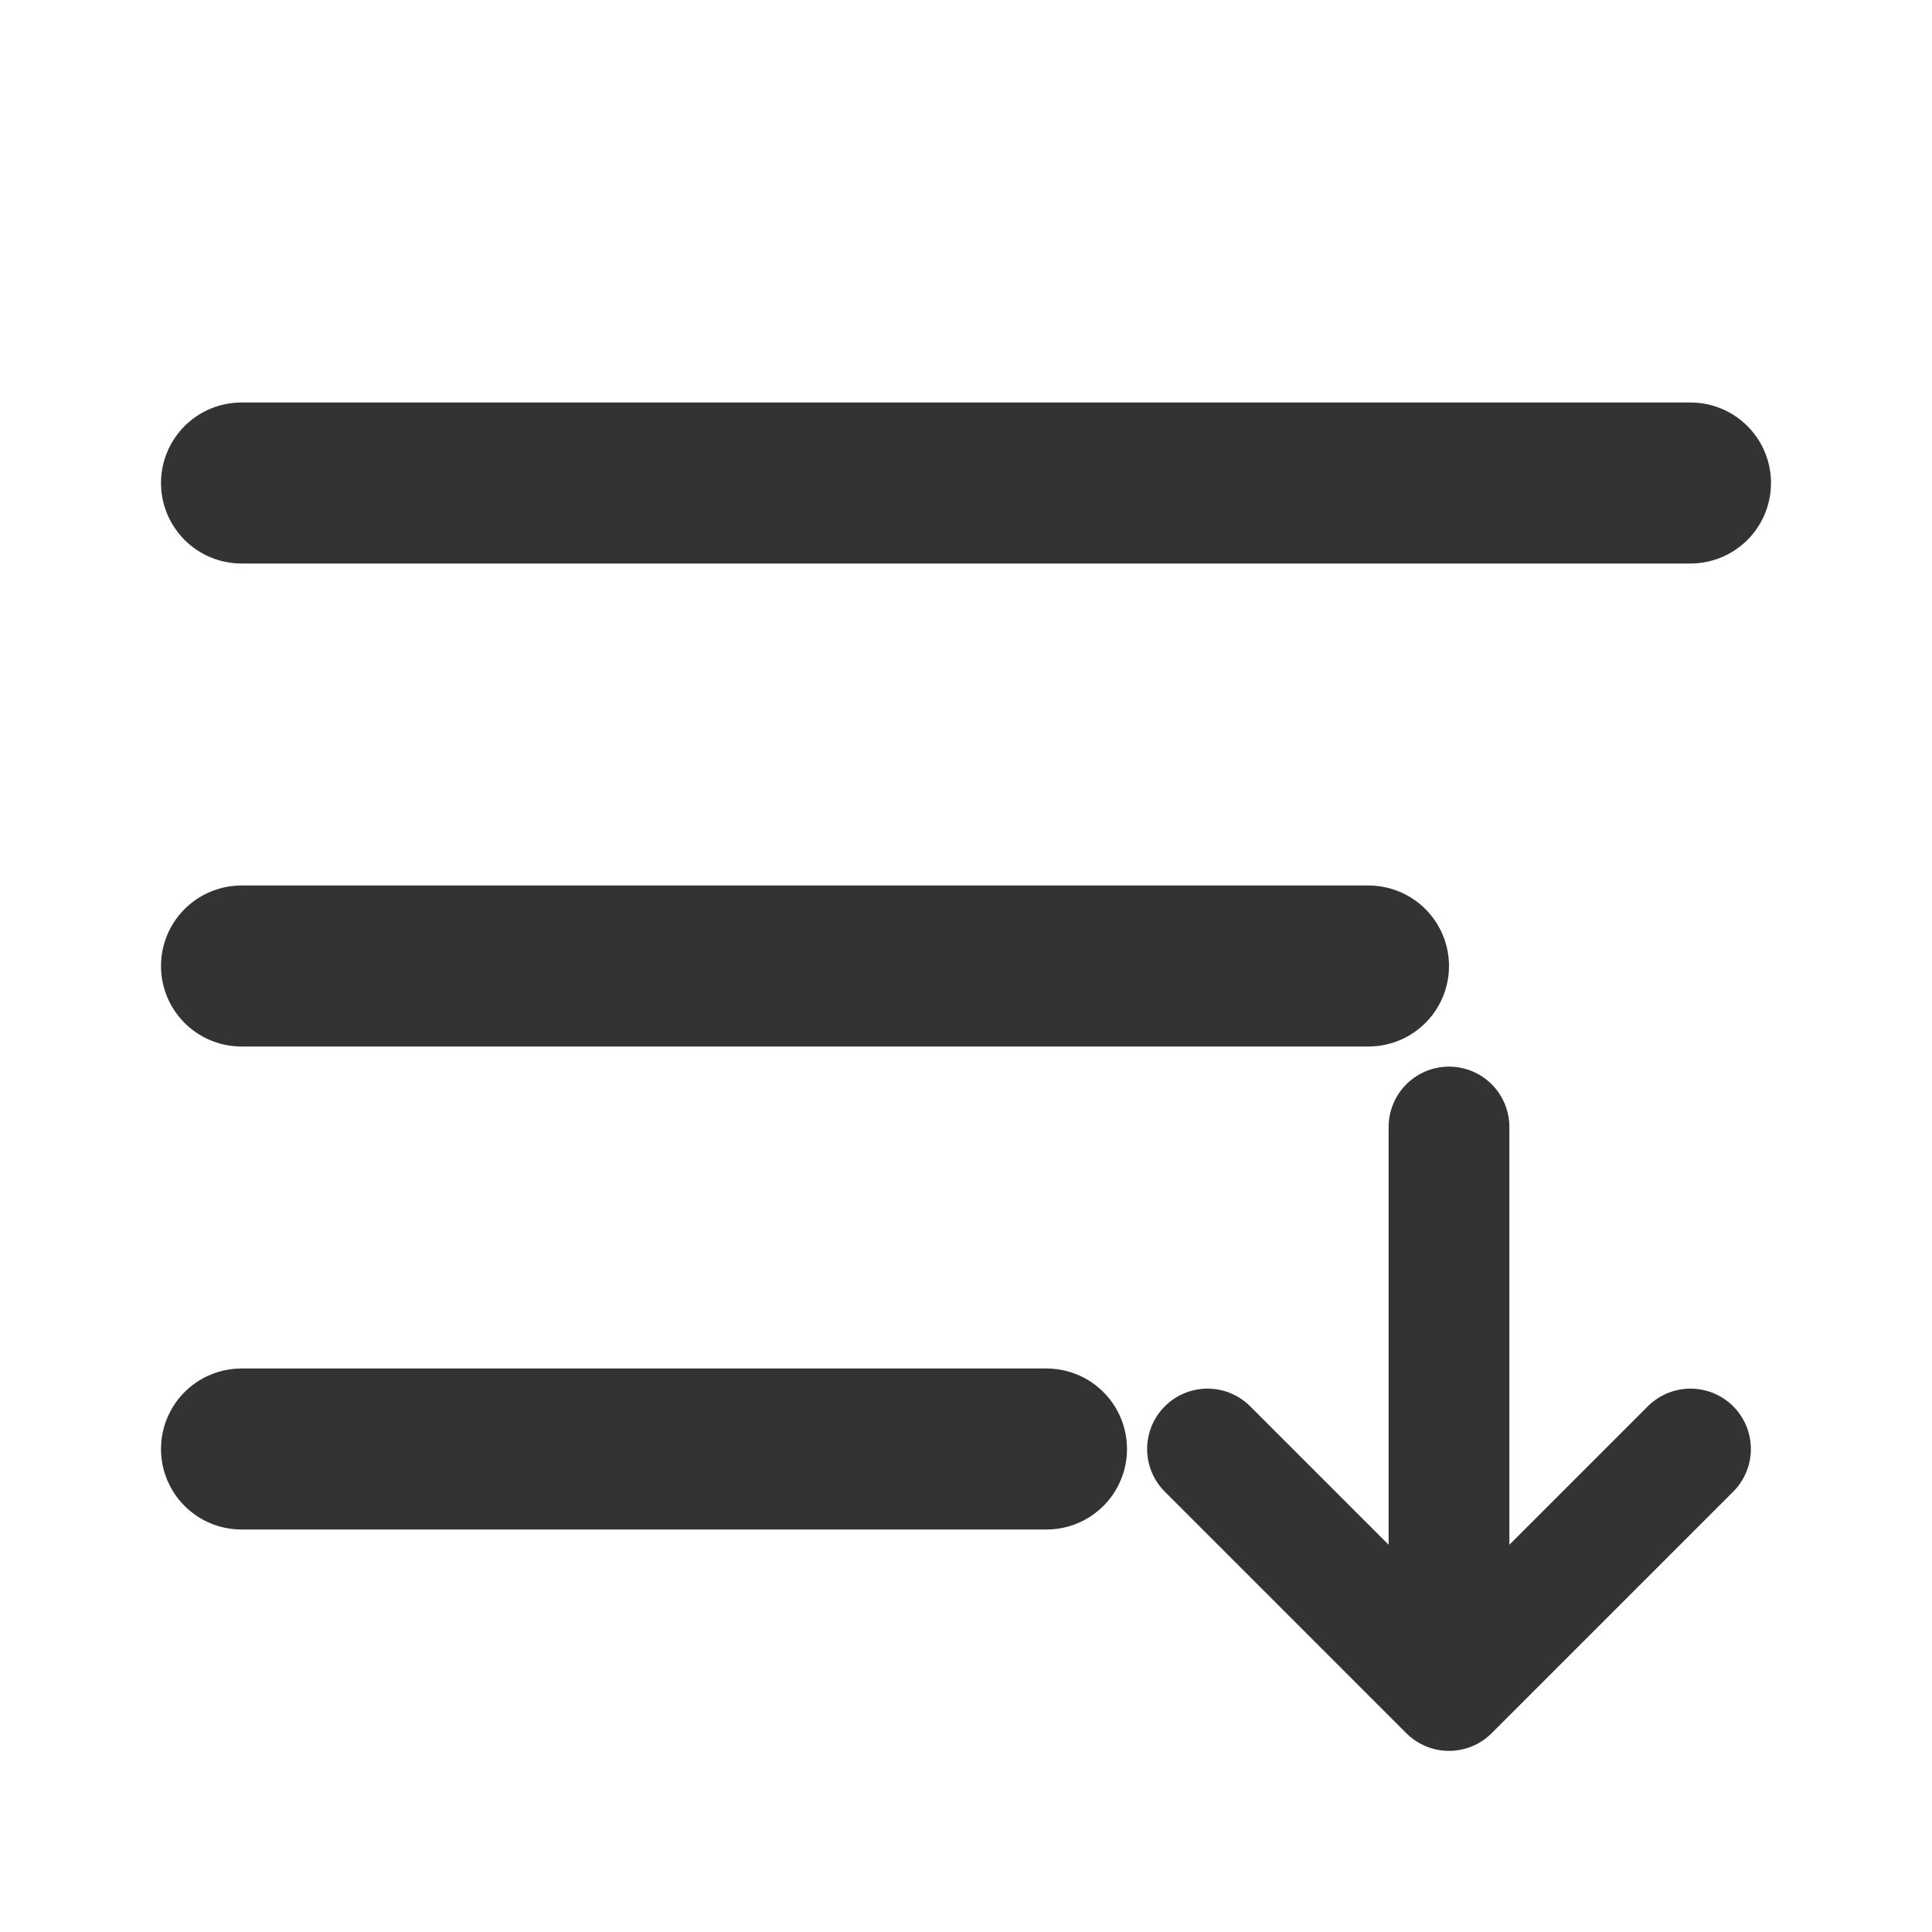 <svg xmlns="http://www.w3.org/2000/svg" width="24" height="24" viewBox="0 0 24 24">
  <path d="M3,6 L21,6 M3,12 L17,12 M3,18 L13,18" stroke="#333333" stroke-width="2" stroke-linecap="round" />
  <path d="M18,14 L18,21 M18,21 L15,18 M18,21 L21,18" stroke="#333333" stroke-width="1.5" stroke-linecap="round" stroke-linejoin="round" />
</svg>